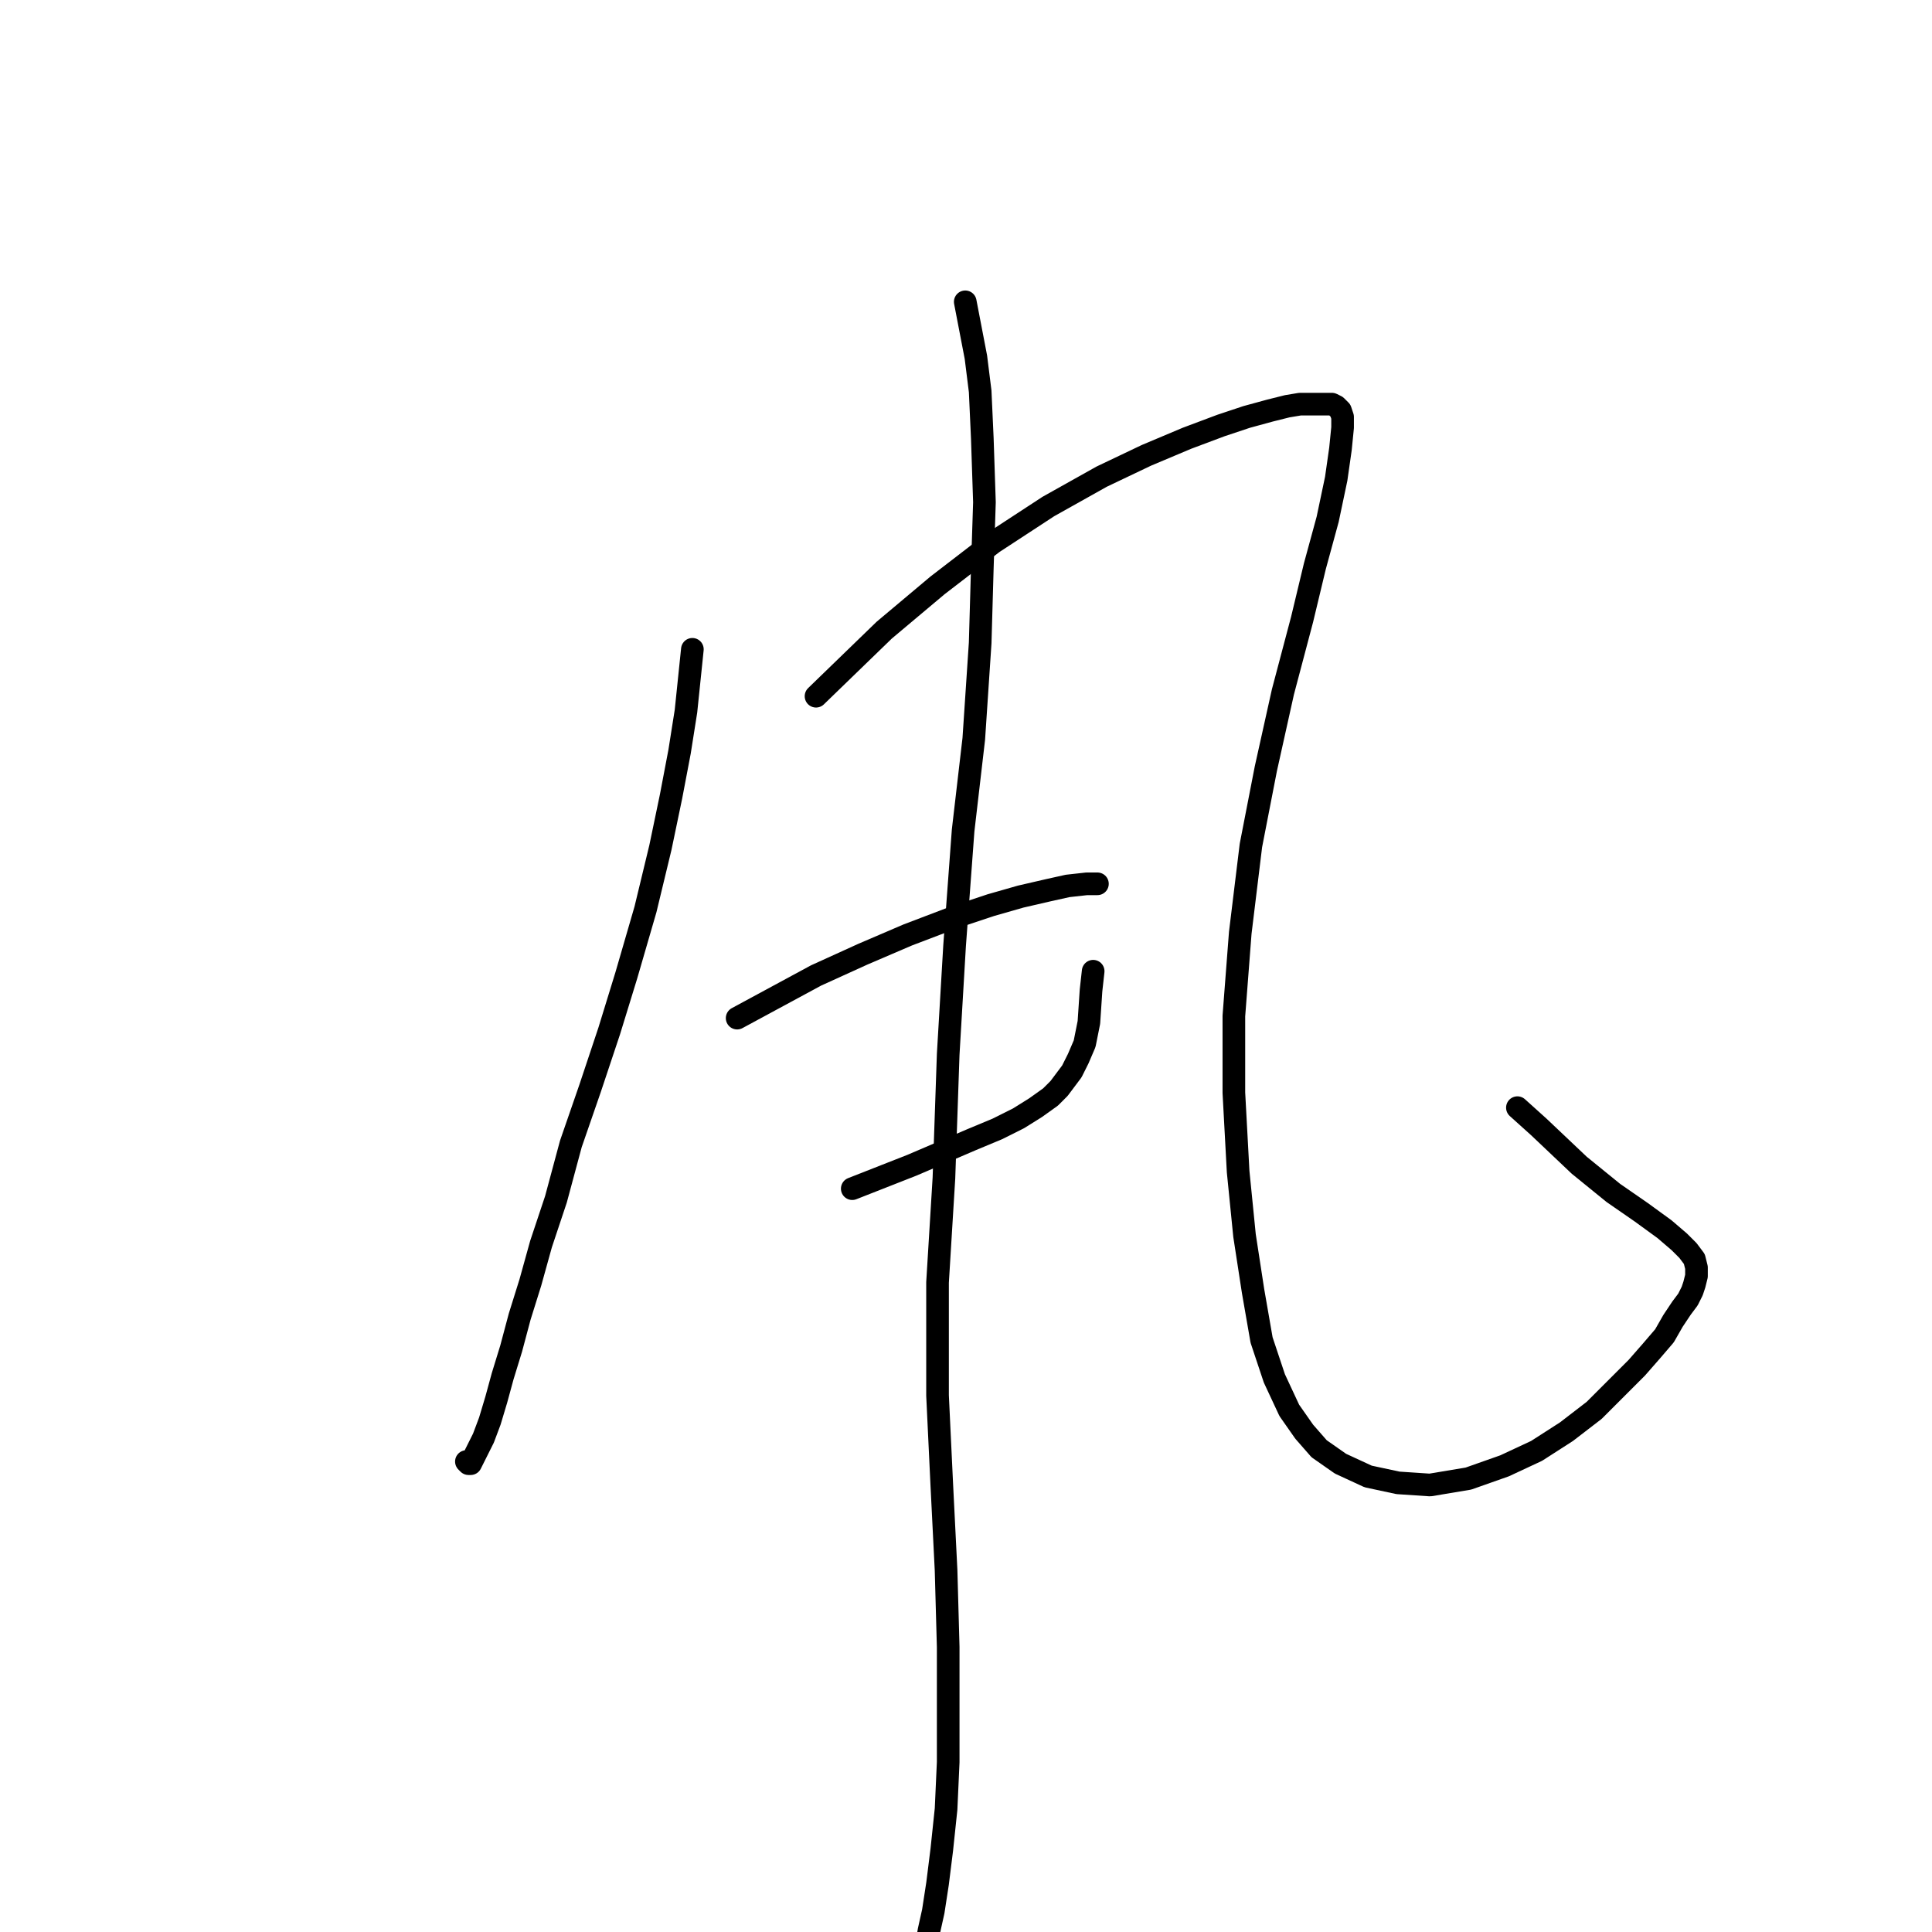 <?xml version="1.0" standalone="no"?>
    <svg width="256" height="256" xmlns="http://www.w3.org/2000/svg" version="1.1">
    <polyline stroke="black" stroke-width="3" stroke-linecap="round" fill="transparent" stroke-linejoin="round" points="91.743 86.037 90.896 94.229 90.048 99.596 88.919 105.528 87.506 112.308 85.529 120.5 82.986 129.257 80.727 136.601 78.184 144.228 75.642 151.573 73.665 158.917 71.687 164.849 70.275 169.934 68.862 174.454 67.732 178.691 66.603 182.363 65.755 185.47 64.908 188.295 64.06 190.555 63.213 192.25 62.648 193.38 62.365 193.945 62.083 193.945 61.8 193.662 61.8 193.662 " />
        <polyline stroke="black" stroke-width="3" stroke-linecap="round" fill="transparent" stroke-linejoin="round" points="108.127 92.252 117.167 83.495 124.229 77.563 131.573 71.913 138.918 67.111 145.98 63.156 151.912 60.331 157.279 58.071 161.799 56.376 165.188 55.247 168.296 54.399 170.556 53.834 172.251 53.552 173.663 53.552 174.51 53.552 175.358 53.552 175.923 53.552 176.488 53.552 177.053 53.834 177.335 54.117 177.618 54.399 177.9 55.247 177.9 56.659 177.618 59.484 177.053 63.439 175.923 68.806 174.228 75.02 172.533 82.082 169.991 91.687 167.731 101.856 165.753 112.025 164.341 123.607 163.494 134.624 163.494 144.793 164.059 155.245 164.906 163.719 166.036 171.064 167.166 177.561 168.861 182.646 170.838 186.883 172.815 189.708 174.793 191.967 177.618 193.945 181.29 195.64 185.245 196.487 189.482 196.77 194.567 195.922 199.369 194.227 203.606 192.25 207.561 189.708 211.233 186.883 214.058 184.058 216.883 181.233 218.86 178.973 220.555 176.996 221.685 175.019 222.815 173.324 223.662 172.194 224.227 171.064 224.51 170.216 224.792 169.087 224.792 167.957 224.51 166.827 223.662 165.697 222.532 164.567 220.555 162.872 217.448 160.612 213.775 158.07 209.256 154.398 203.888 149.313 201.064 146.77 201.064 146.77 " />
        <polyline stroke="black" stroke-width="3" stroke-linecap="round" fill="transparent" stroke-linejoin="round" points="97.675 134.906 108.127 129.257 114.342 126.432 120.274 123.889 126.206 121.63 131.291 119.935 135.245 118.805 138.918 117.957 141.46 117.392 144.002 117.11 145.415 117.11 145.415 117.11 " />
        <polyline stroke="black" stroke-width="3" stroke-linecap="round" fill="transparent" stroke-linejoin="round" points="112.929 157.505 120.839 154.398 124.794 152.703 128.748 151.008 132.138 149.595 134.963 148.183 137.223 146.77 139.2 145.358 140.33 144.228 141.178 143.098 142.025 141.968 142.872 140.273 143.72 138.296 144.285 135.471 144.567 131.234 144.85 128.692 144.85 128.692 " />
        <polyline stroke="black" stroke-width="3" stroke-linecap="round" fill="transparent" stroke-linejoin="round" points="127.901 39.993 129.313 47.337 129.878 51.857 130.161 58.071 130.443 66.546 130.161 75.303 129.878 85.19 129.031 97.901 127.618 110.048 126.489 125.302 125.641 139.708 125.076 156.092 124.229 169.934 124.229 184.905 124.794 196.77 125.359 208.069 125.641 218.238 125.641 226.148 125.641 233.492 125.359 239.707 124.794 245.074 124.229 249.594 123.664 253.266 123.099 255.808 122.816 257.503 122.534 258.633 122.251 259.481 122.251 260.328 122.251 260.61 122.251 260.61 " />
        </svg>